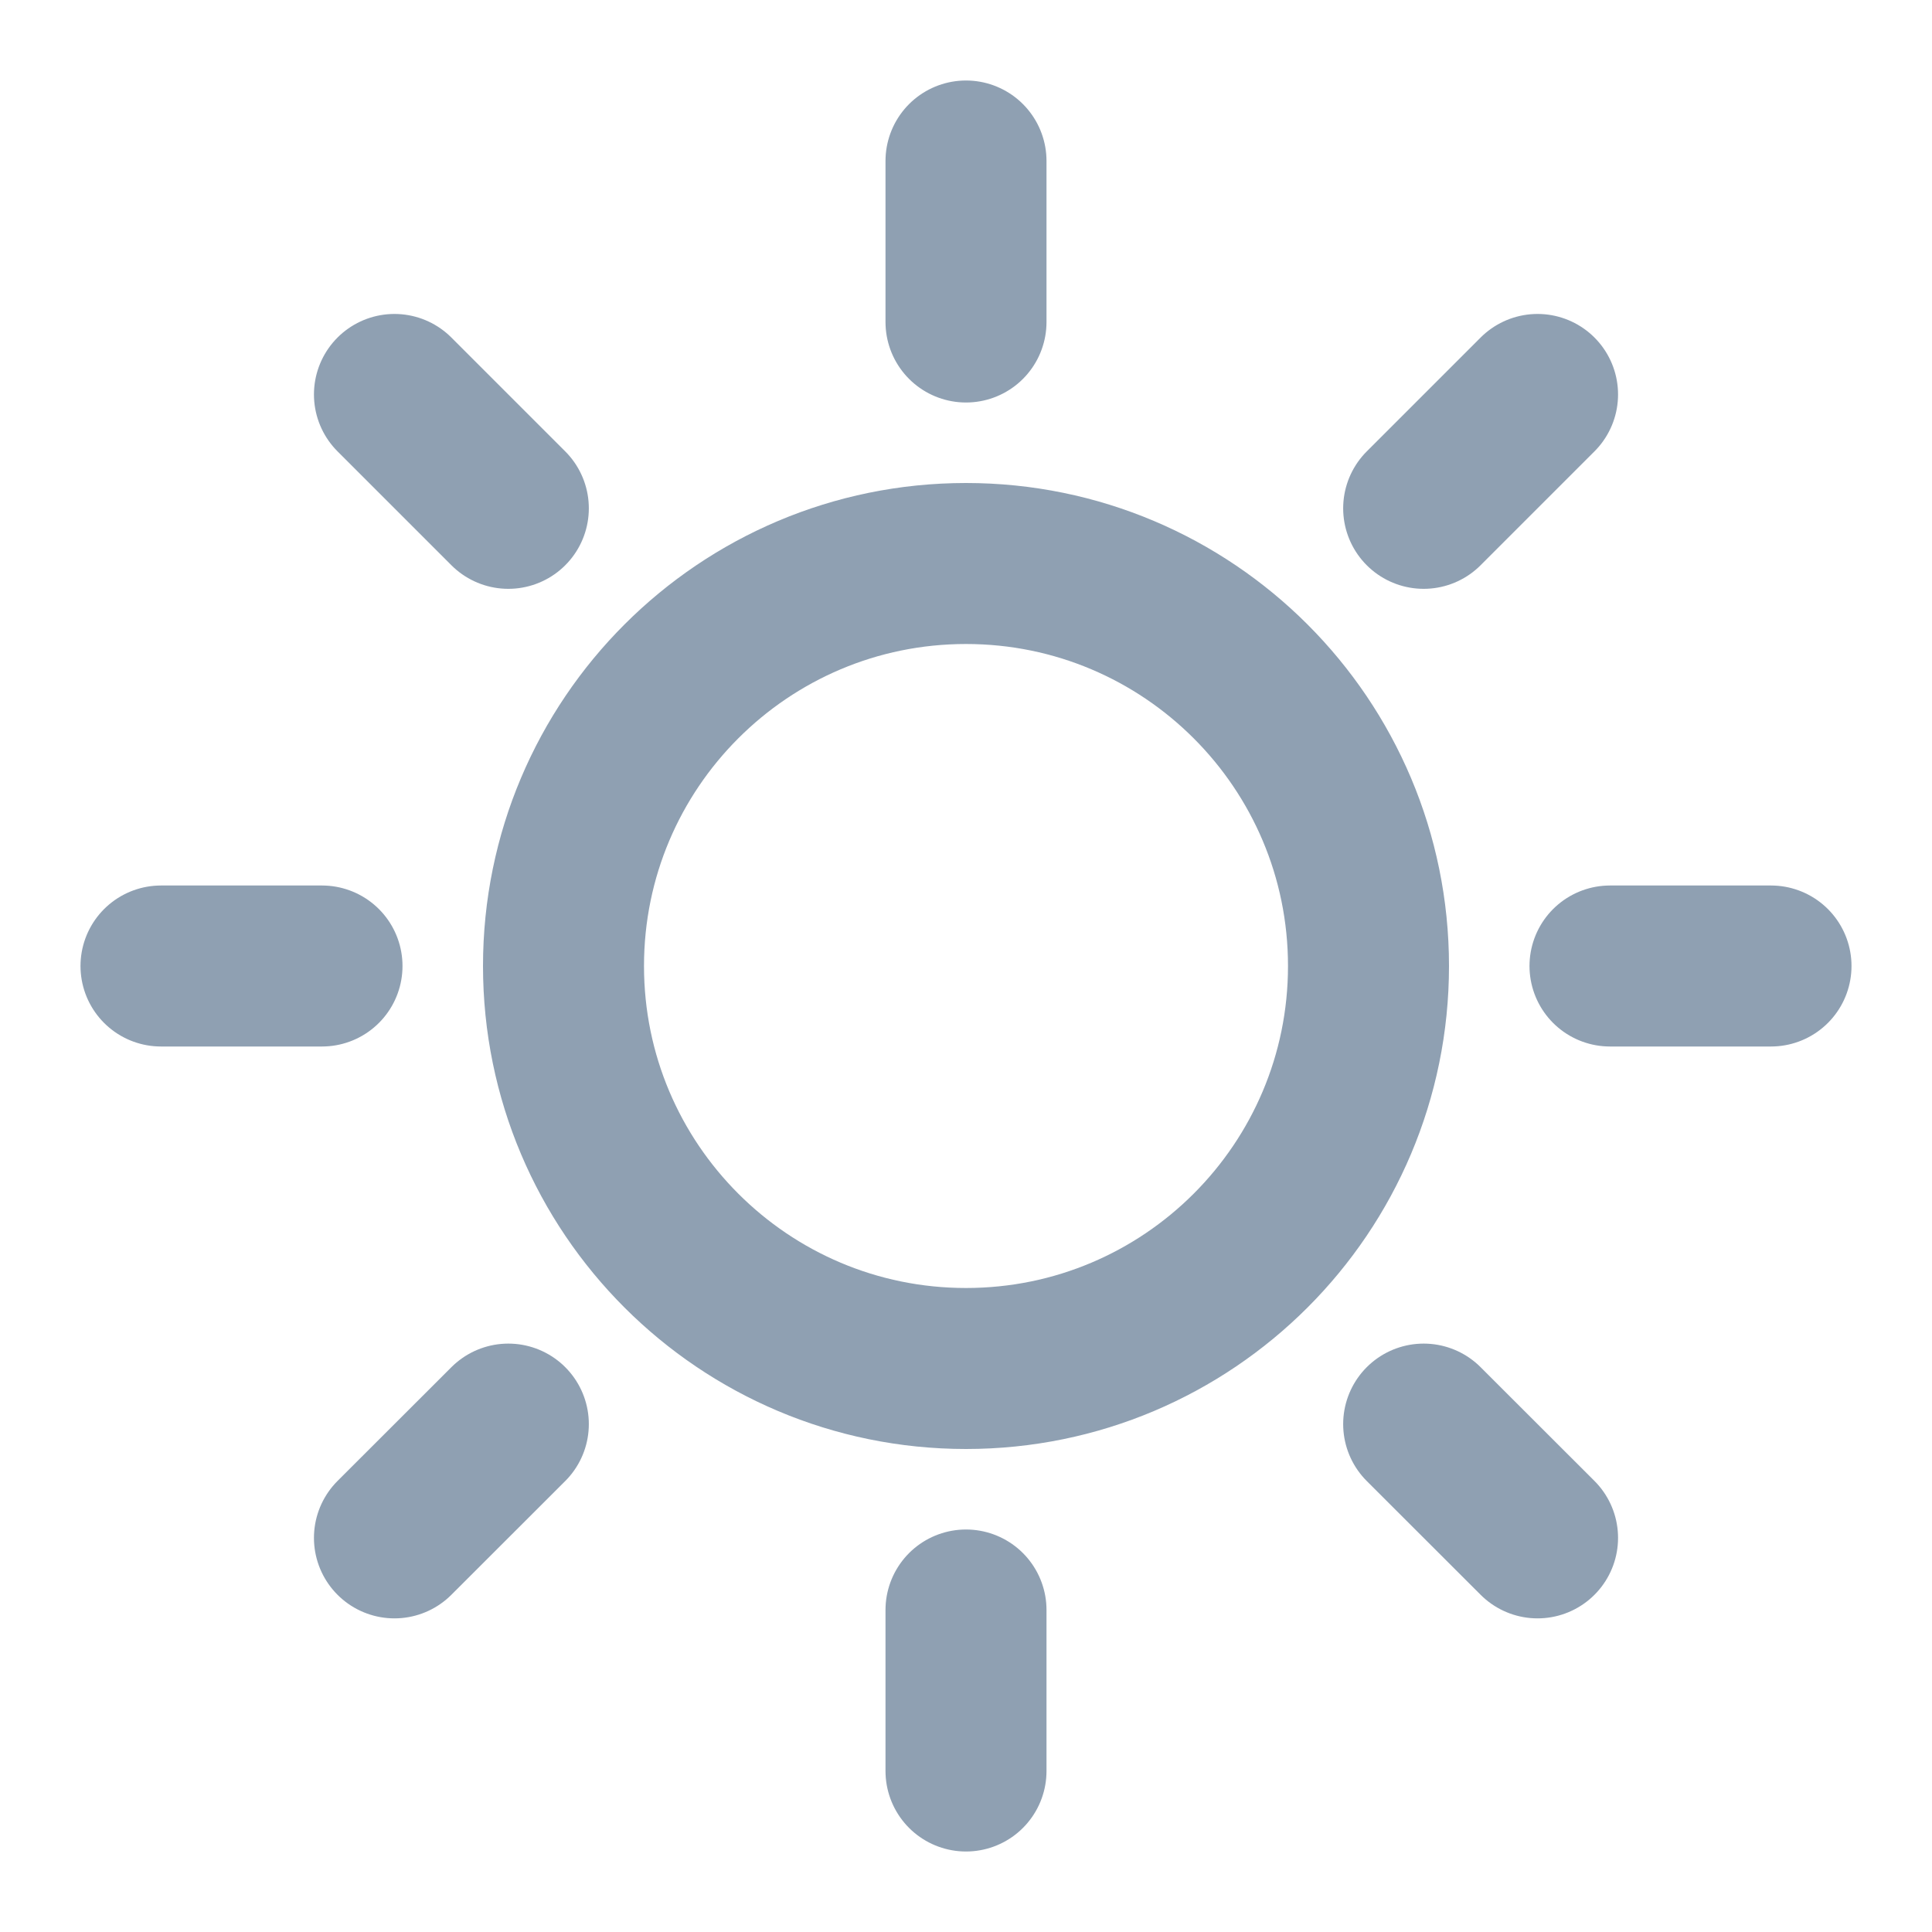 <svg xmlns="http://www.w3.org/2000/svg" width="18" height="18" viewBox="0 0 18 18" fill="none">
    <g id="sun" clip-path="url(#clip0_2334_5992)">
        <path id="Icon"
              d="M9 1.5V3M9 15V16.5M3 9H1.5M4.736 4.736L3.675 3.675M13.264 4.736L14.325 3.675M4.736 13.268L3.675 14.328M13.264 13.268L14.325 14.328M16.5 9H15M12.75 9C12.75 11.071 11.071 12.75 9 12.75C6.929 12.75 5.25 11.071 5.25 9C5.25 6.929 6.929 5.25 9 5.25C11.071 5.25 12.75 6.929 12.75 9Z"
              stroke="#8FA0B2" stroke-width="1.5" stroke-linecap="round" stroke-linejoin="round"/>
    </g>
    <defs>
        <clipPath id="clip0_2334_5992">
            <rect width="18" height="18" fill="white"/>
        </clipPath>
    </defs>
</svg>